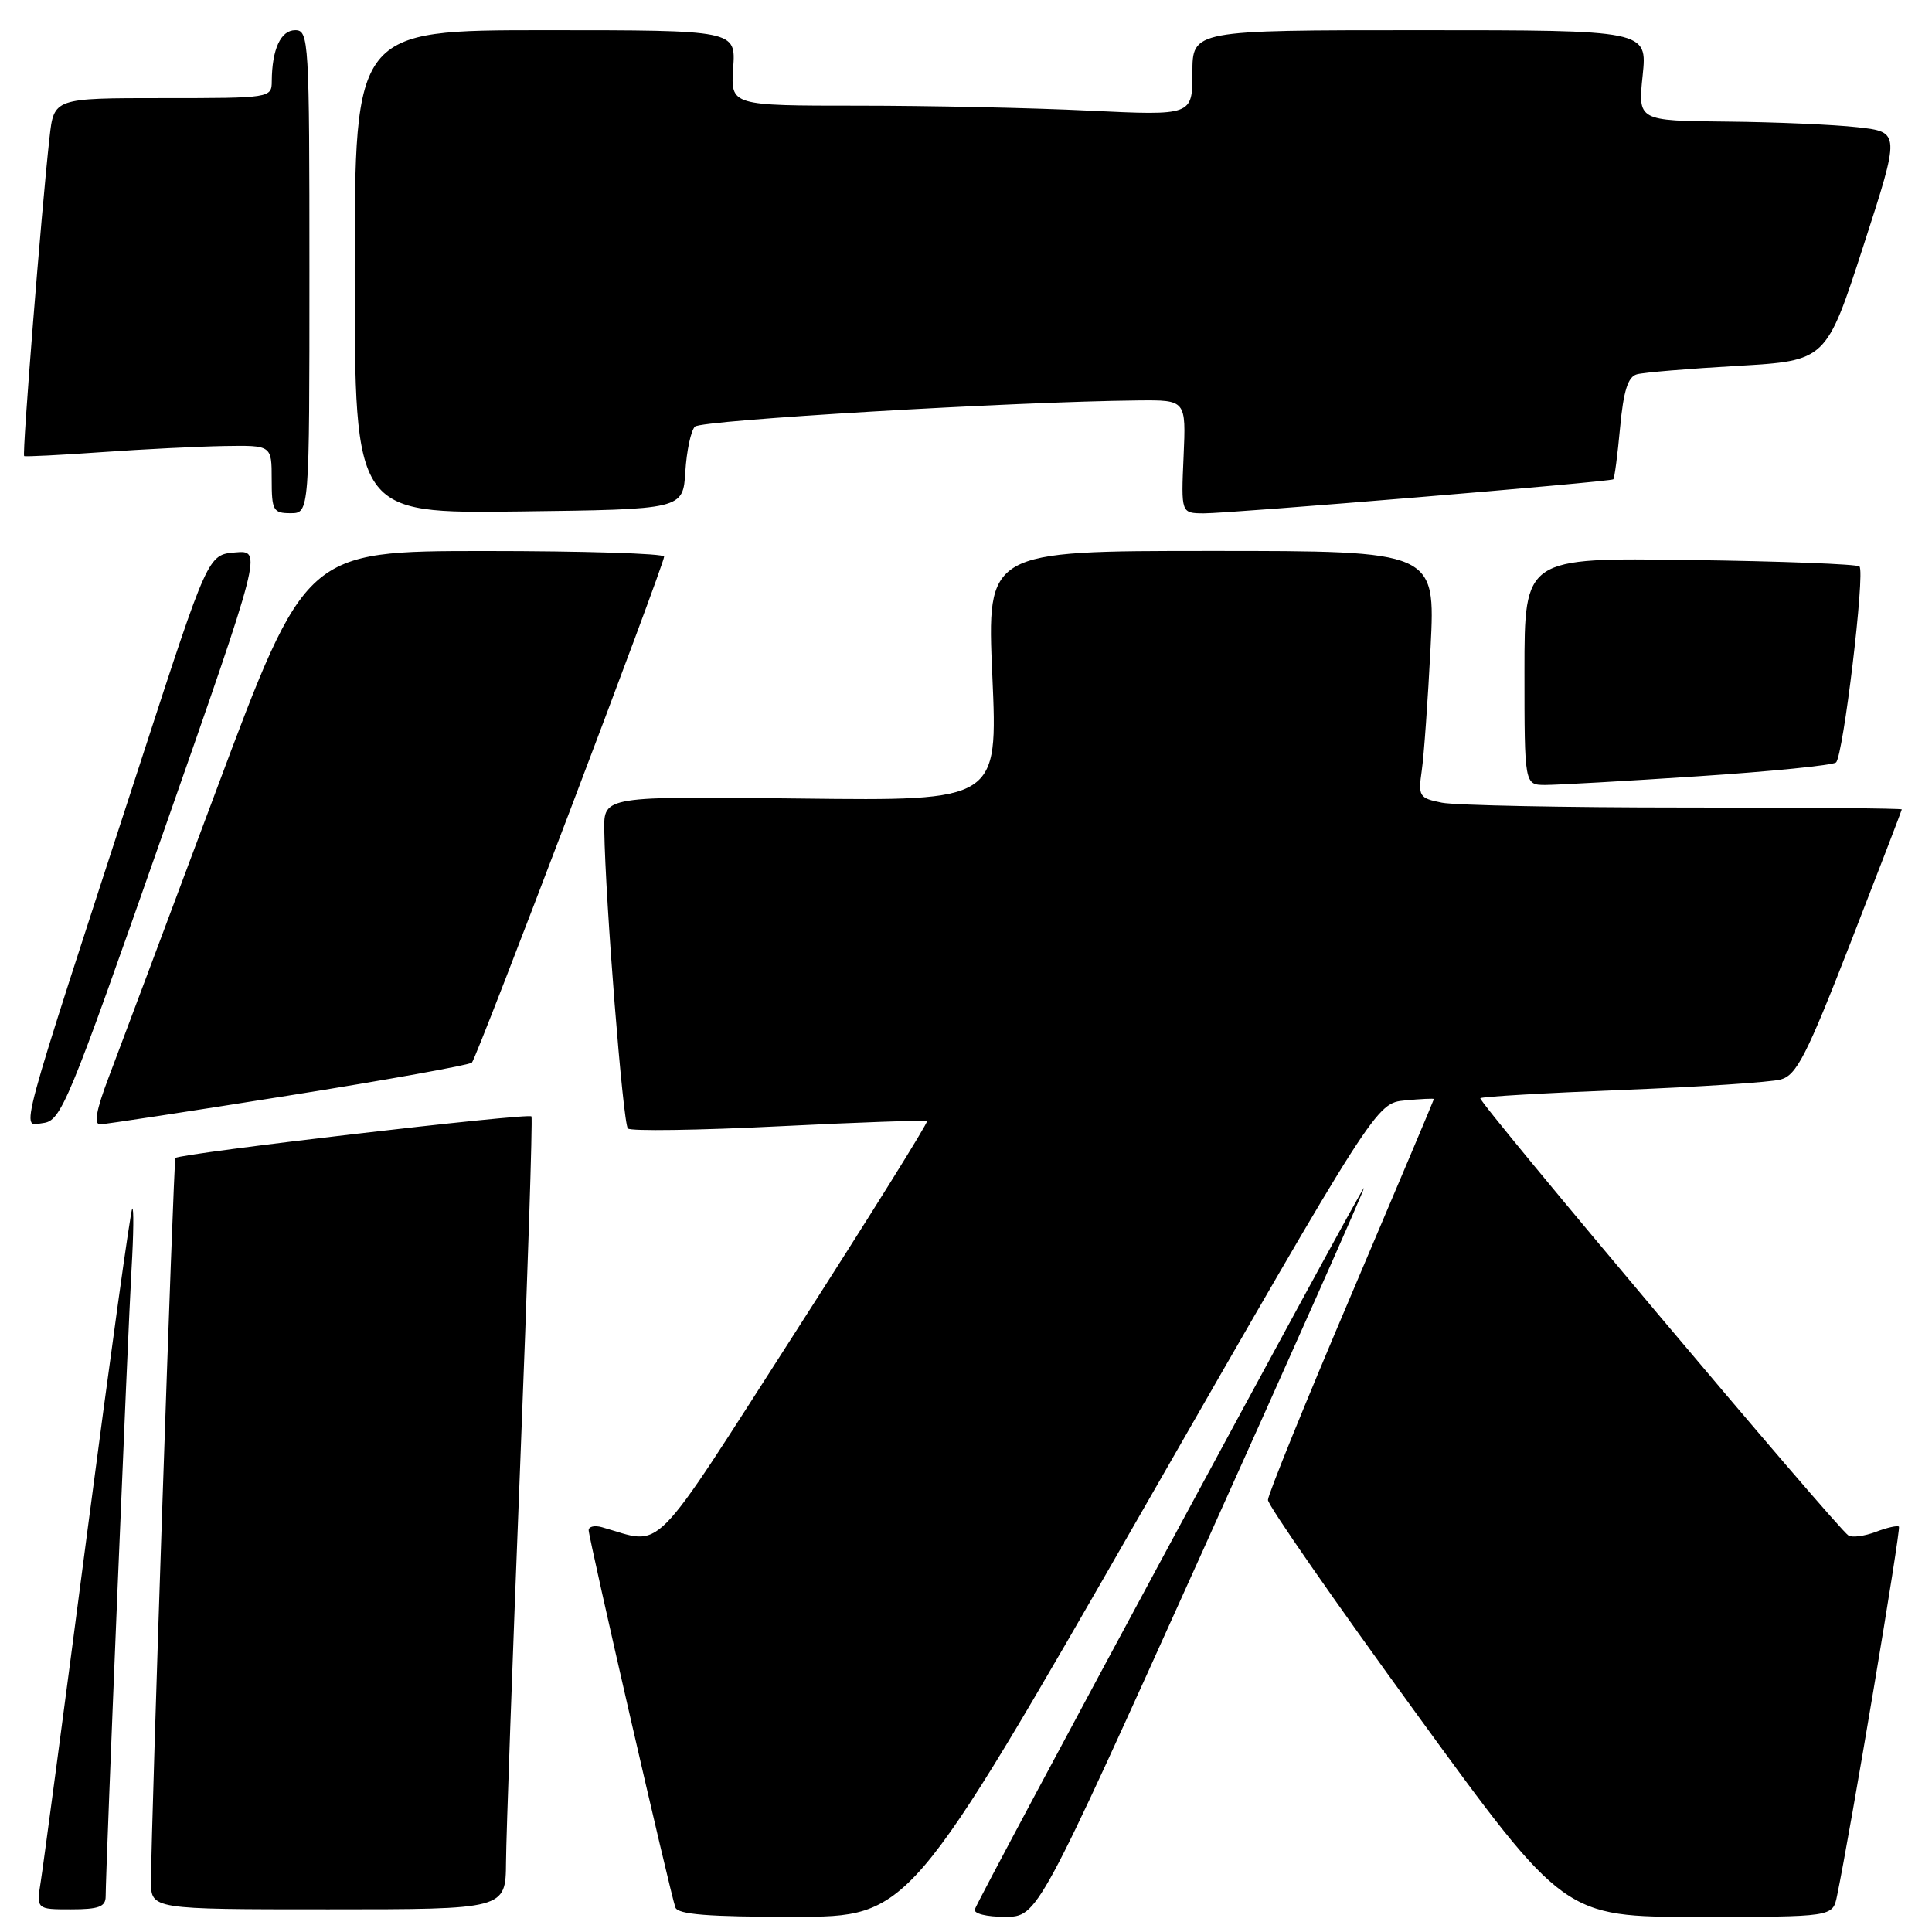 <?xml version="1.0" encoding="UTF-8" standalone="no"?>
<!DOCTYPE svg PUBLIC "-//W3C//DTD SVG 1.1//EN" "http://www.w3.org/Graphics/SVG/1.1/DTD/svg11.dtd" >
<svg xmlns="http://www.w3.org/2000/svg" xmlns:xlink="http://www.w3.org/1999/xlink" version="1.1" viewBox="0 0 256 256">
 <g >
 <path fill="currentColor"
d=" M 151.43 200.08 C 182.35 146.18 182.35 146.18 186.18 145.81 C 188.28 145.61 190.00 145.53 190.00 145.63 C 190.00 145.73 185.05 157.44 179.01 171.66 C 172.96 185.87 168.01 198.06 168.01 198.75 C 168.00 199.44 176.83 212.15 187.63 227.00 C 207.26 254.00 207.26 254.00 225.05 254.00 C 242.84 254.00 242.84 254.00 243.41 251.25 C 245.17 242.80 251.91 202.58 251.62 202.29 C 251.43 202.10 250.05 202.41 248.55 202.98 C 247.06 203.55 245.43 203.76 244.93 203.46 C 243.42 202.53 195.76 145.91 196.15 145.52 C 196.35 145.31 204.84 144.82 215.01 144.42 C 225.18 144.02 234.60 143.40 235.95 143.04 C 238.05 142.47 239.37 139.90 245.20 124.94 C 248.93 115.35 251.99 107.39 252.00 107.25 C 252.00 107.11 239.01 107.00 223.13 107.00 C 207.24 107.00 192.81 106.71 191.06 106.36 C 188.05 105.76 187.90 105.52 188.39 102.11 C 188.68 100.13 189.20 92.76 189.56 85.75 C 190.20 73.00 190.20 73.00 160.48 73.00 C 130.76 73.00 130.76 73.00 131.49 89.56 C 132.22 106.12 132.22 106.12 106.11 105.81 C 80.00 105.50 80.00 105.50 80.07 110.00 C 80.21 119.37 82.55 148.88 83.20 149.53 C 83.57 149.90 92.57 149.77 103.19 149.24 C 113.81 148.71 122.65 148.40 122.83 148.56 C 123.02 148.71 115.18 161.27 105.43 176.46 C 85.85 206.94 88.07 204.70 79.75 202.36 C 78.79 202.09 78.00 202.27 78.00 202.76 C 78.00 203.80 88.82 250.90 89.49 252.75 C 89.82 253.68 93.89 254.00 105.22 253.99 C 120.50 253.98 120.50 253.98 151.43 200.08 Z  M 159.23 205.80 C 171.17 179.30 180.85 157.52 180.73 157.41 C 180.49 157.19 129.75 251.27 129.17 253.00 C 128.98 253.56 130.73 254.00 133.17 253.99 C 137.50 253.98 137.50 253.98 159.23 205.80 Z  M 14.00 251.28 C 14.00 247.84 16.95 176.25 17.43 168.12 C 17.70 163.52 17.74 159.93 17.52 160.15 C 17.30 160.37 14.62 179.66 11.56 203.02 C 8.51 226.39 5.74 247.19 5.41 249.25 C 4.82 253.00 4.82 253.00 9.41 253.00 C 13.08 253.00 14.00 252.66 14.00 251.28 Z  M 67.05 246.75 C 67.07 243.31 67.91 219.80 68.91 194.50 C 69.91 169.20 70.59 148.24 70.42 147.93 C 70.14 147.42 23.89 152.82 23.24 153.44 C 23.00 153.67 20.03 241.54 20.01 249.25 C 20.00 253.00 20.00 253.00 43.50 253.00 C 67.00 253.00 67.00 253.00 67.05 246.75 Z  M 21.50 110.70 C 34.75 72.89 34.75 72.89 31.16 73.20 C 27.56 73.50 27.56 73.50 18.78 100.50 C 1.93 152.25 2.77 149.16 5.70 148.81 C 8.10 148.52 8.99 146.37 21.50 110.70 Z  M 38.23 145.17 C 51.28 143.09 62.21 141.12 62.53 140.80 C 63.20 140.13 87.99 74.87 88.00 73.75 C 88.00 73.34 77.31 73.01 64.25 73.01 C 40.50 73.02 40.50 73.02 28.64 104.76 C 22.11 122.22 15.71 139.31 14.40 142.75 C 12.75 147.08 12.41 148.99 13.26 148.98 C 13.94 148.97 25.18 147.25 38.23 145.17 Z  M 225.00 102.86 C 234.62 102.23 242.85 101.40 243.28 101.03 C 244.24 100.18 247.16 75.83 246.39 75.06 C 246.09 74.75 235.97 74.36 223.92 74.20 C 202.00 73.89 202.00 73.89 202.00 88.95 C 202.00 104.00 202.00 104.00 204.75 104.01 C 206.26 104.01 215.38 103.50 225.00 102.86 Z  M 41.00 36.00 C 41.00 5.33 40.92 4.00 39.12 4.00 C 37.20 4.00 36.04 6.52 36.01 10.75 C 36.00 12.98 35.86 13.00 21.57 13.00 C 7.14 13.00 7.14 13.00 6.56 18.25 C 5.47 28.05 2.91 60.24 3.20 60.43 C 3.37 60.53 8.00 60.30 13.50 59.91 C 19.00 59.52 26.31 59.16 29.75 59.10 C 36.00 59.00 36.00 59.00 36.00 63.50 C 36.00 67.63 36.20 68.00 38.50 68.00 C 41.00 68.00 41.00 68.00 41.00 36.00 Z  M 90.81 62.50 C 90.98 59.75 91.55 57.06 92.08 56.53 C 92.93 55.67 134.38 53.22 150.83 53.06 C 157.16 53.00 157.16 53.00 156.83 60.50 C 156.50 68.00 156.50 68.00 159.50 68.02 C 162.90 68.04 213.35 63.85 213.77 63.51 C 213.93 63.38 214.33 60.31 214.67 56.66 C 215.12 51.79 215.71 49.93 216.89 49.60 C 217.78 49.35 223.78 48.85 230.24 48.48 C 241.98 47.80 241.98 47.80 246.89 32.65 C 251.80 17.50 251.80 17.50 246.15 16.86 C 243.04 16.51 235.22 16.17 228.77 16.11 C 217.03 16.00 217.03 16.00 217.66 10.00 C 218.28 4.00 218.28 4.00 188.14 4.00 C 158.00 4.00 158.00 4.00 158.00 9.66 C 158.00 15.31 158.00 15.31 144.34 14.66 C 136.83 14.29 123.06 14.00 113.75 14.00 C 96.81 14.00 96.81 14.00 97.15 9.00 C 97.50 4.00 97.50 4.00 72.25 4.00 C 47.00 4.00 47.00 4.00 47.00 36.02 C 47.00 68.04 47.00 68.04 68.75 67.77 C 90.50 67.50 90.50 67.50 90.81 62.50 Z "/>
</g>
</svg>
